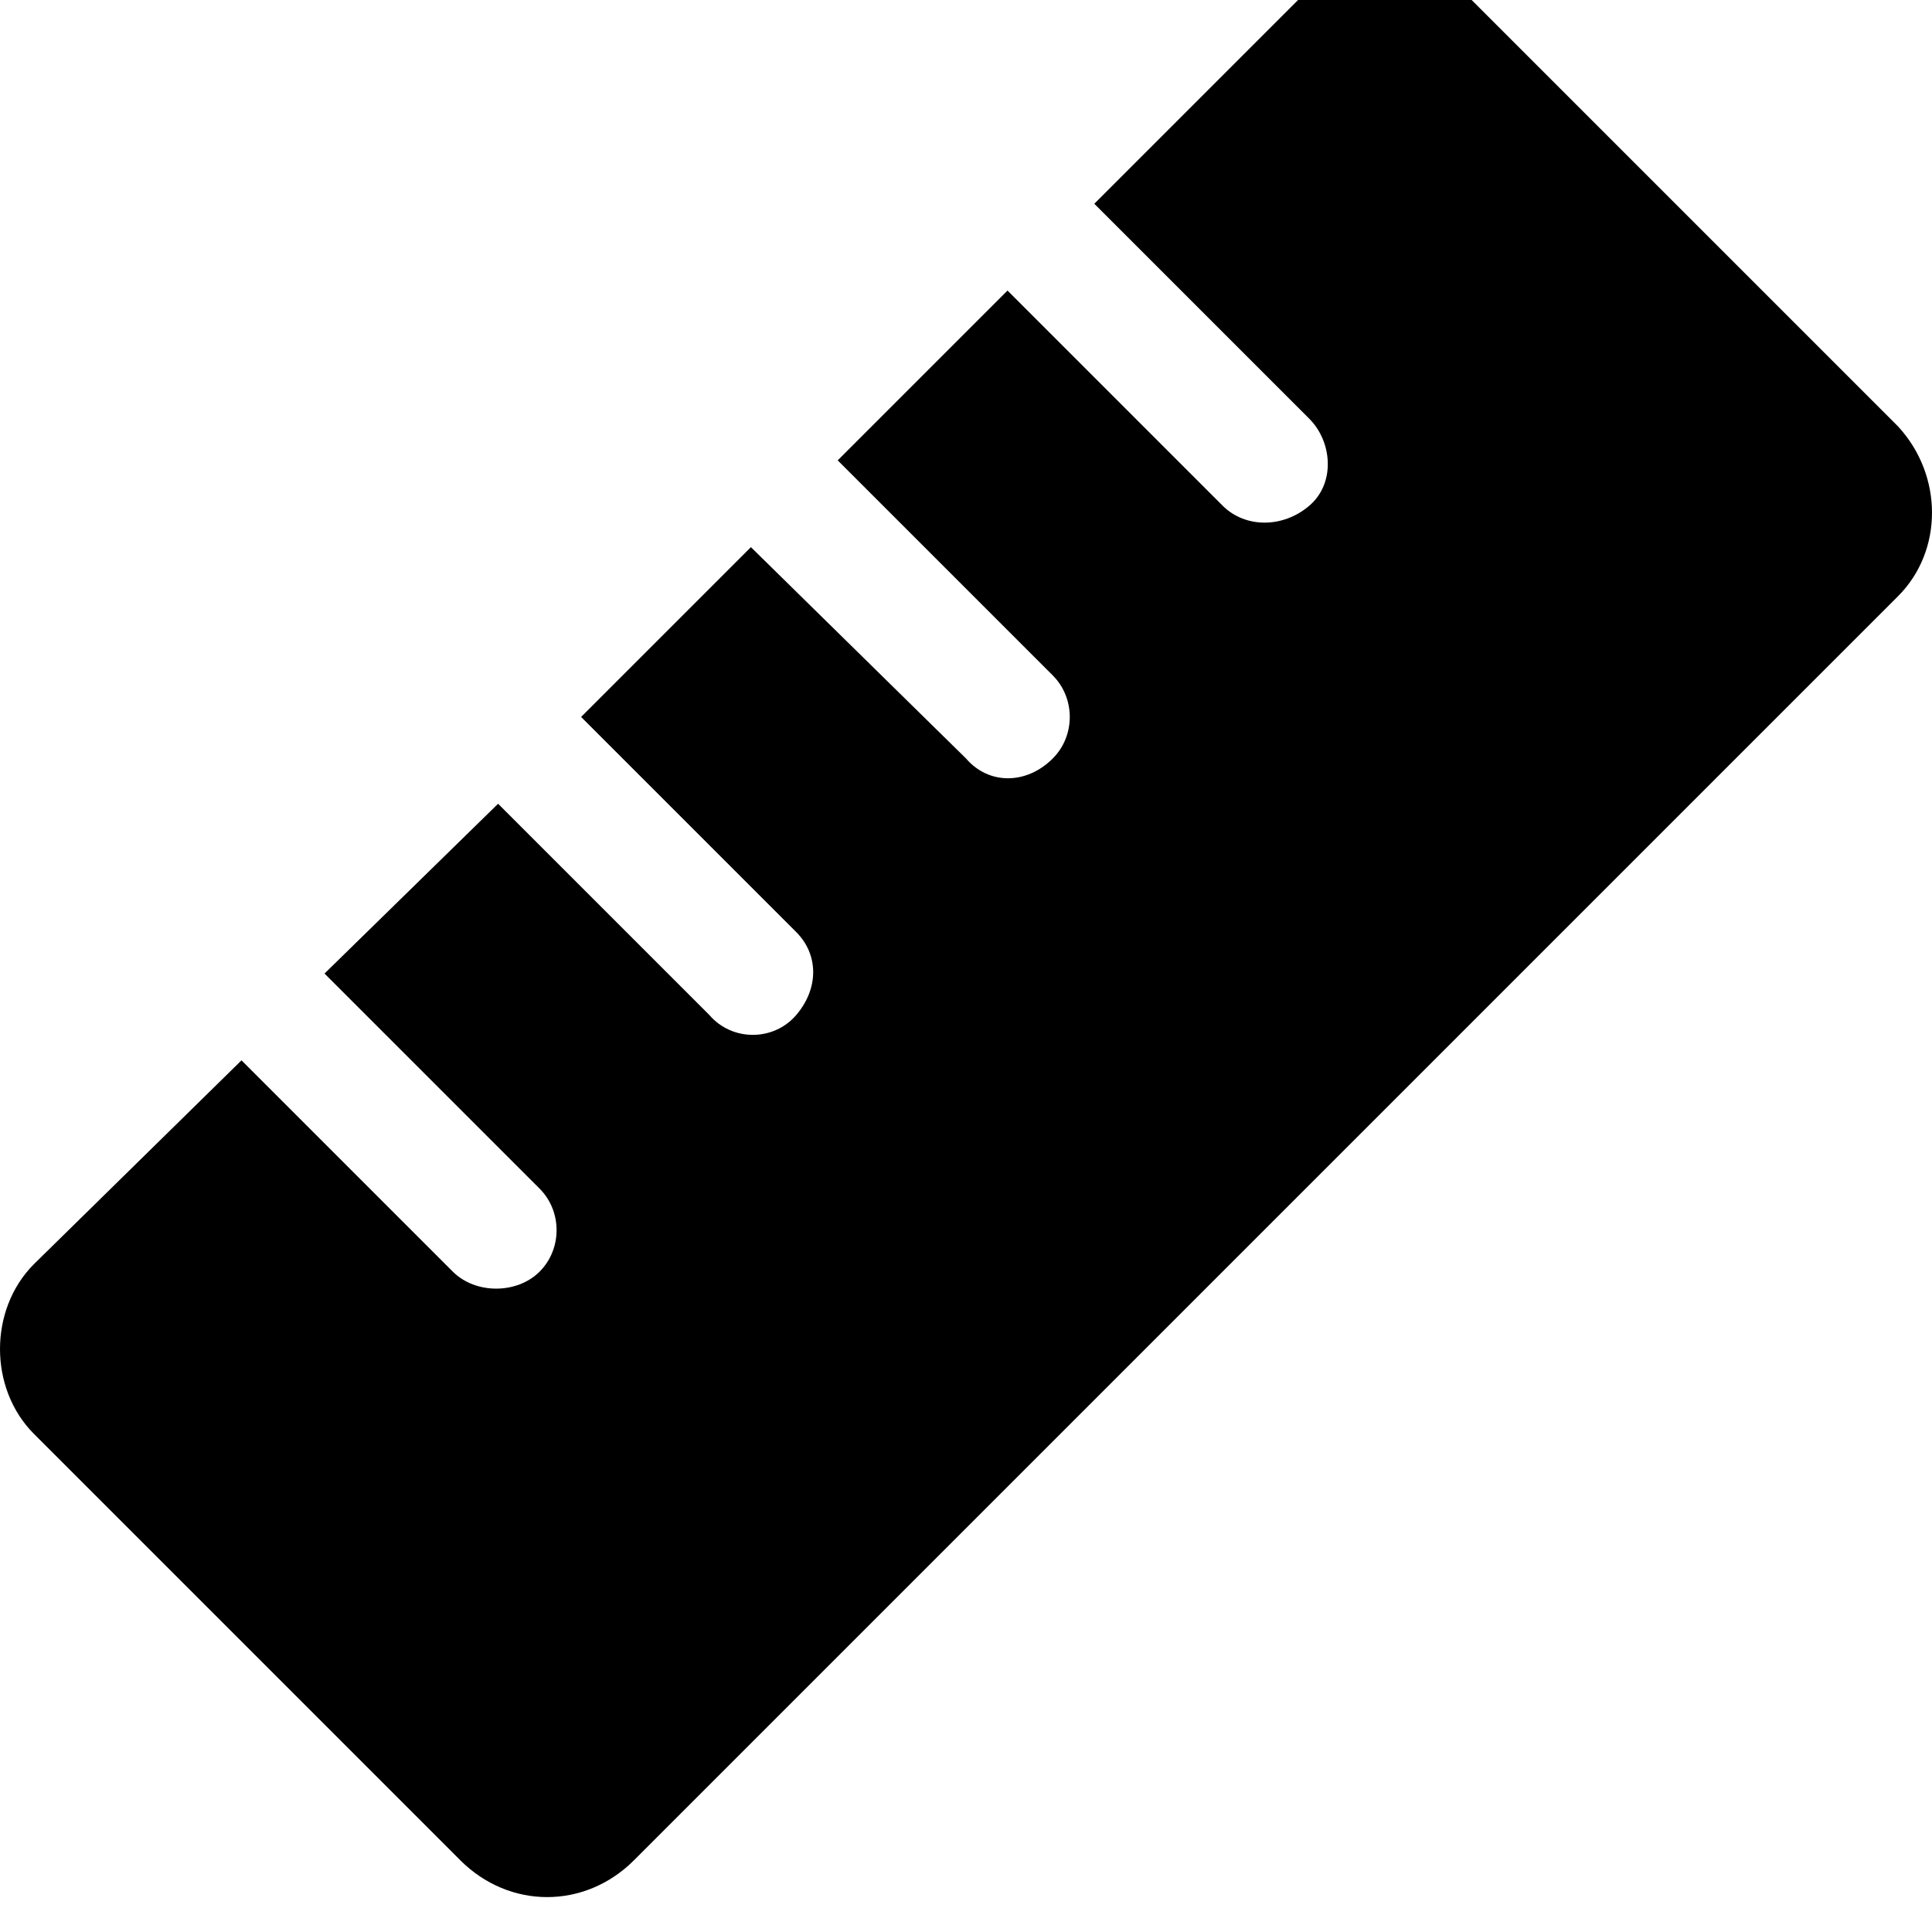 <svg xmlns="http://www.w3.org/2000/svg" viewBox="0 0 512 512"><!-- Font Awesome Free 6.0.0-alpha1 by @fontawesome - https://fontawesome.com License - https://fontawesome.com/license/free (Icons: CC BY 4.0, Fonts: SIL OFL 1.1, Code: MIT License) --><path d="M503 158L168 493C155 506 135 506 122 493L9 380C-3 368 -3 347 9 335L64 281L120 337C126 343 137 343 143 337S149 321 143 315L86 258L132 213L188 269C194 276 205 276 211 269S217 253 211 247L154 190L199 145L256 201C262 208 272 208 279 201C285 195 285 185 279 179L222 122L267 77L324 134C330 140 340 140 347 134S353 117 347 111L290 54L344 0C357 -12 377 -12 390 0L503 113C515 126 515 146 503 158Z"/></svg>